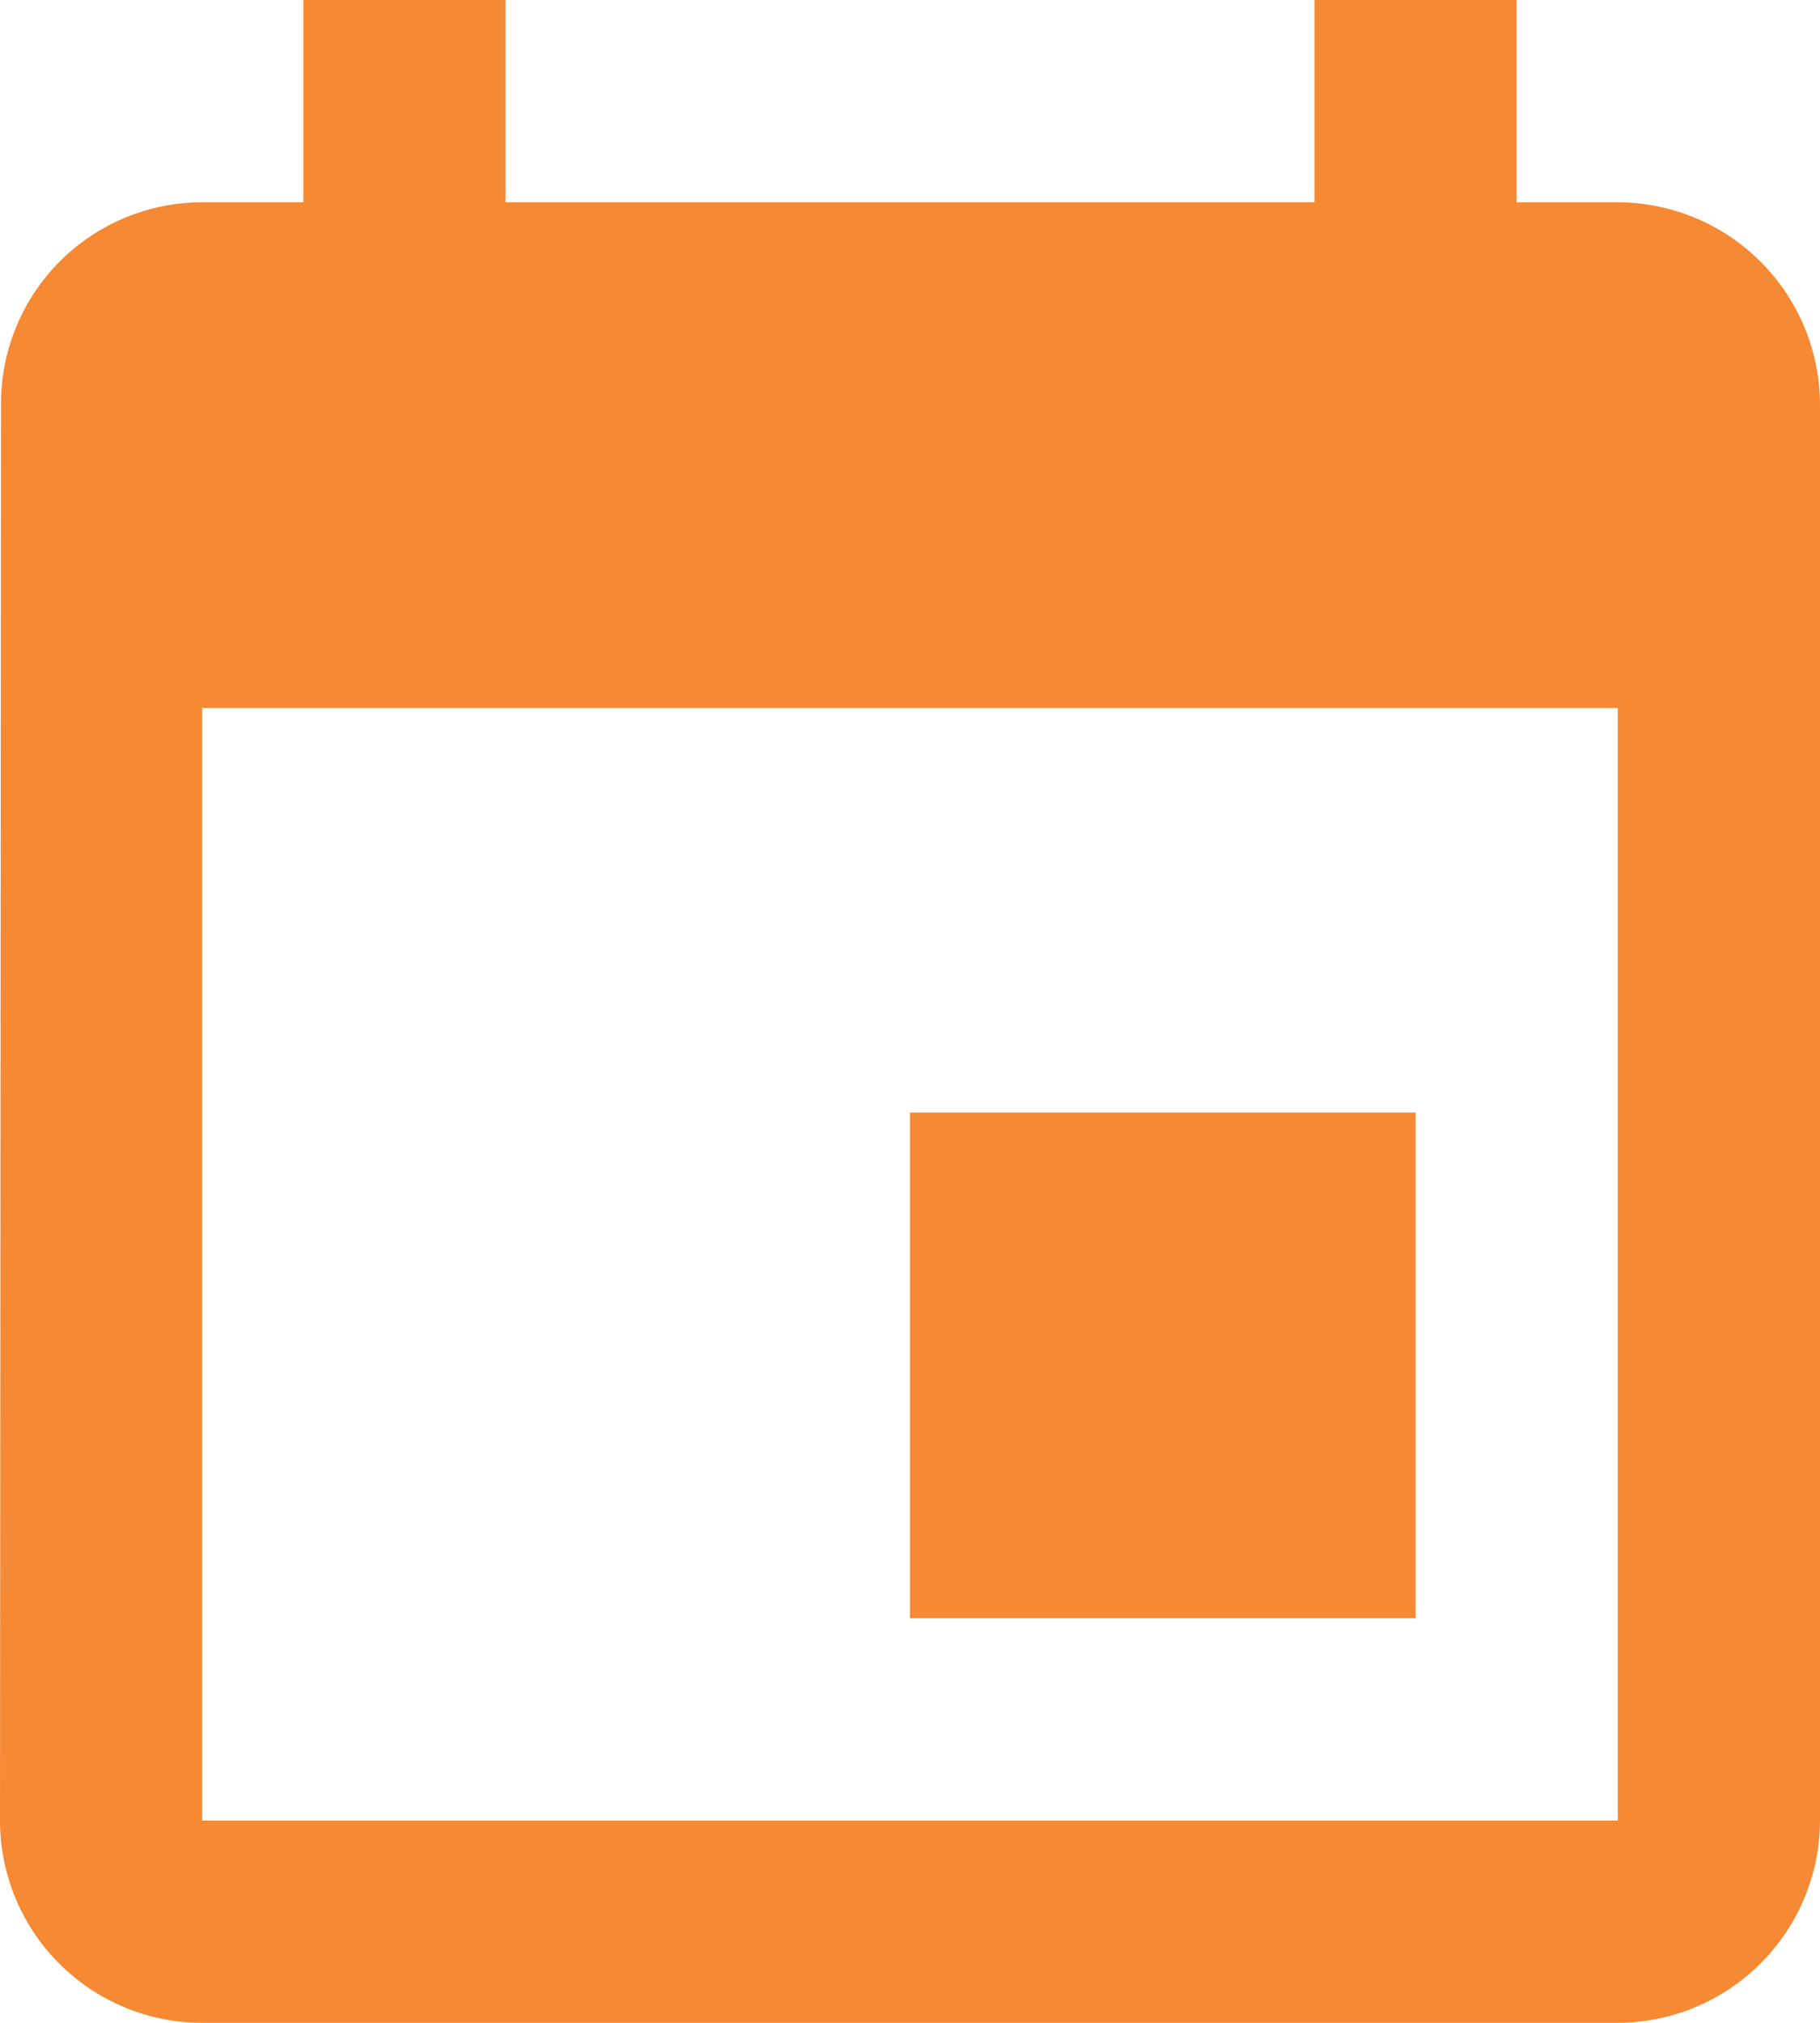<svg xmlns="http://www.w3.org/2000/svg" width="18" height="20" viewBox="0 0 18 20">
  <path id="Path_27" data-name="Path 27" d="M17,12H12v5h5ZM16,1V3H8V1H6V3H5A1.991,1.991,0,0,0,3.01,5L3,19a2,2,0,0,0,2,2H19a2.006,2.006,0,0,0,2-2V5a2.006,2.006,0,0,0-2-2H18V1Zm3,18H5V8H19Z" transform="translate(-3 -1)" fill="#f68933"/>
</svg>
